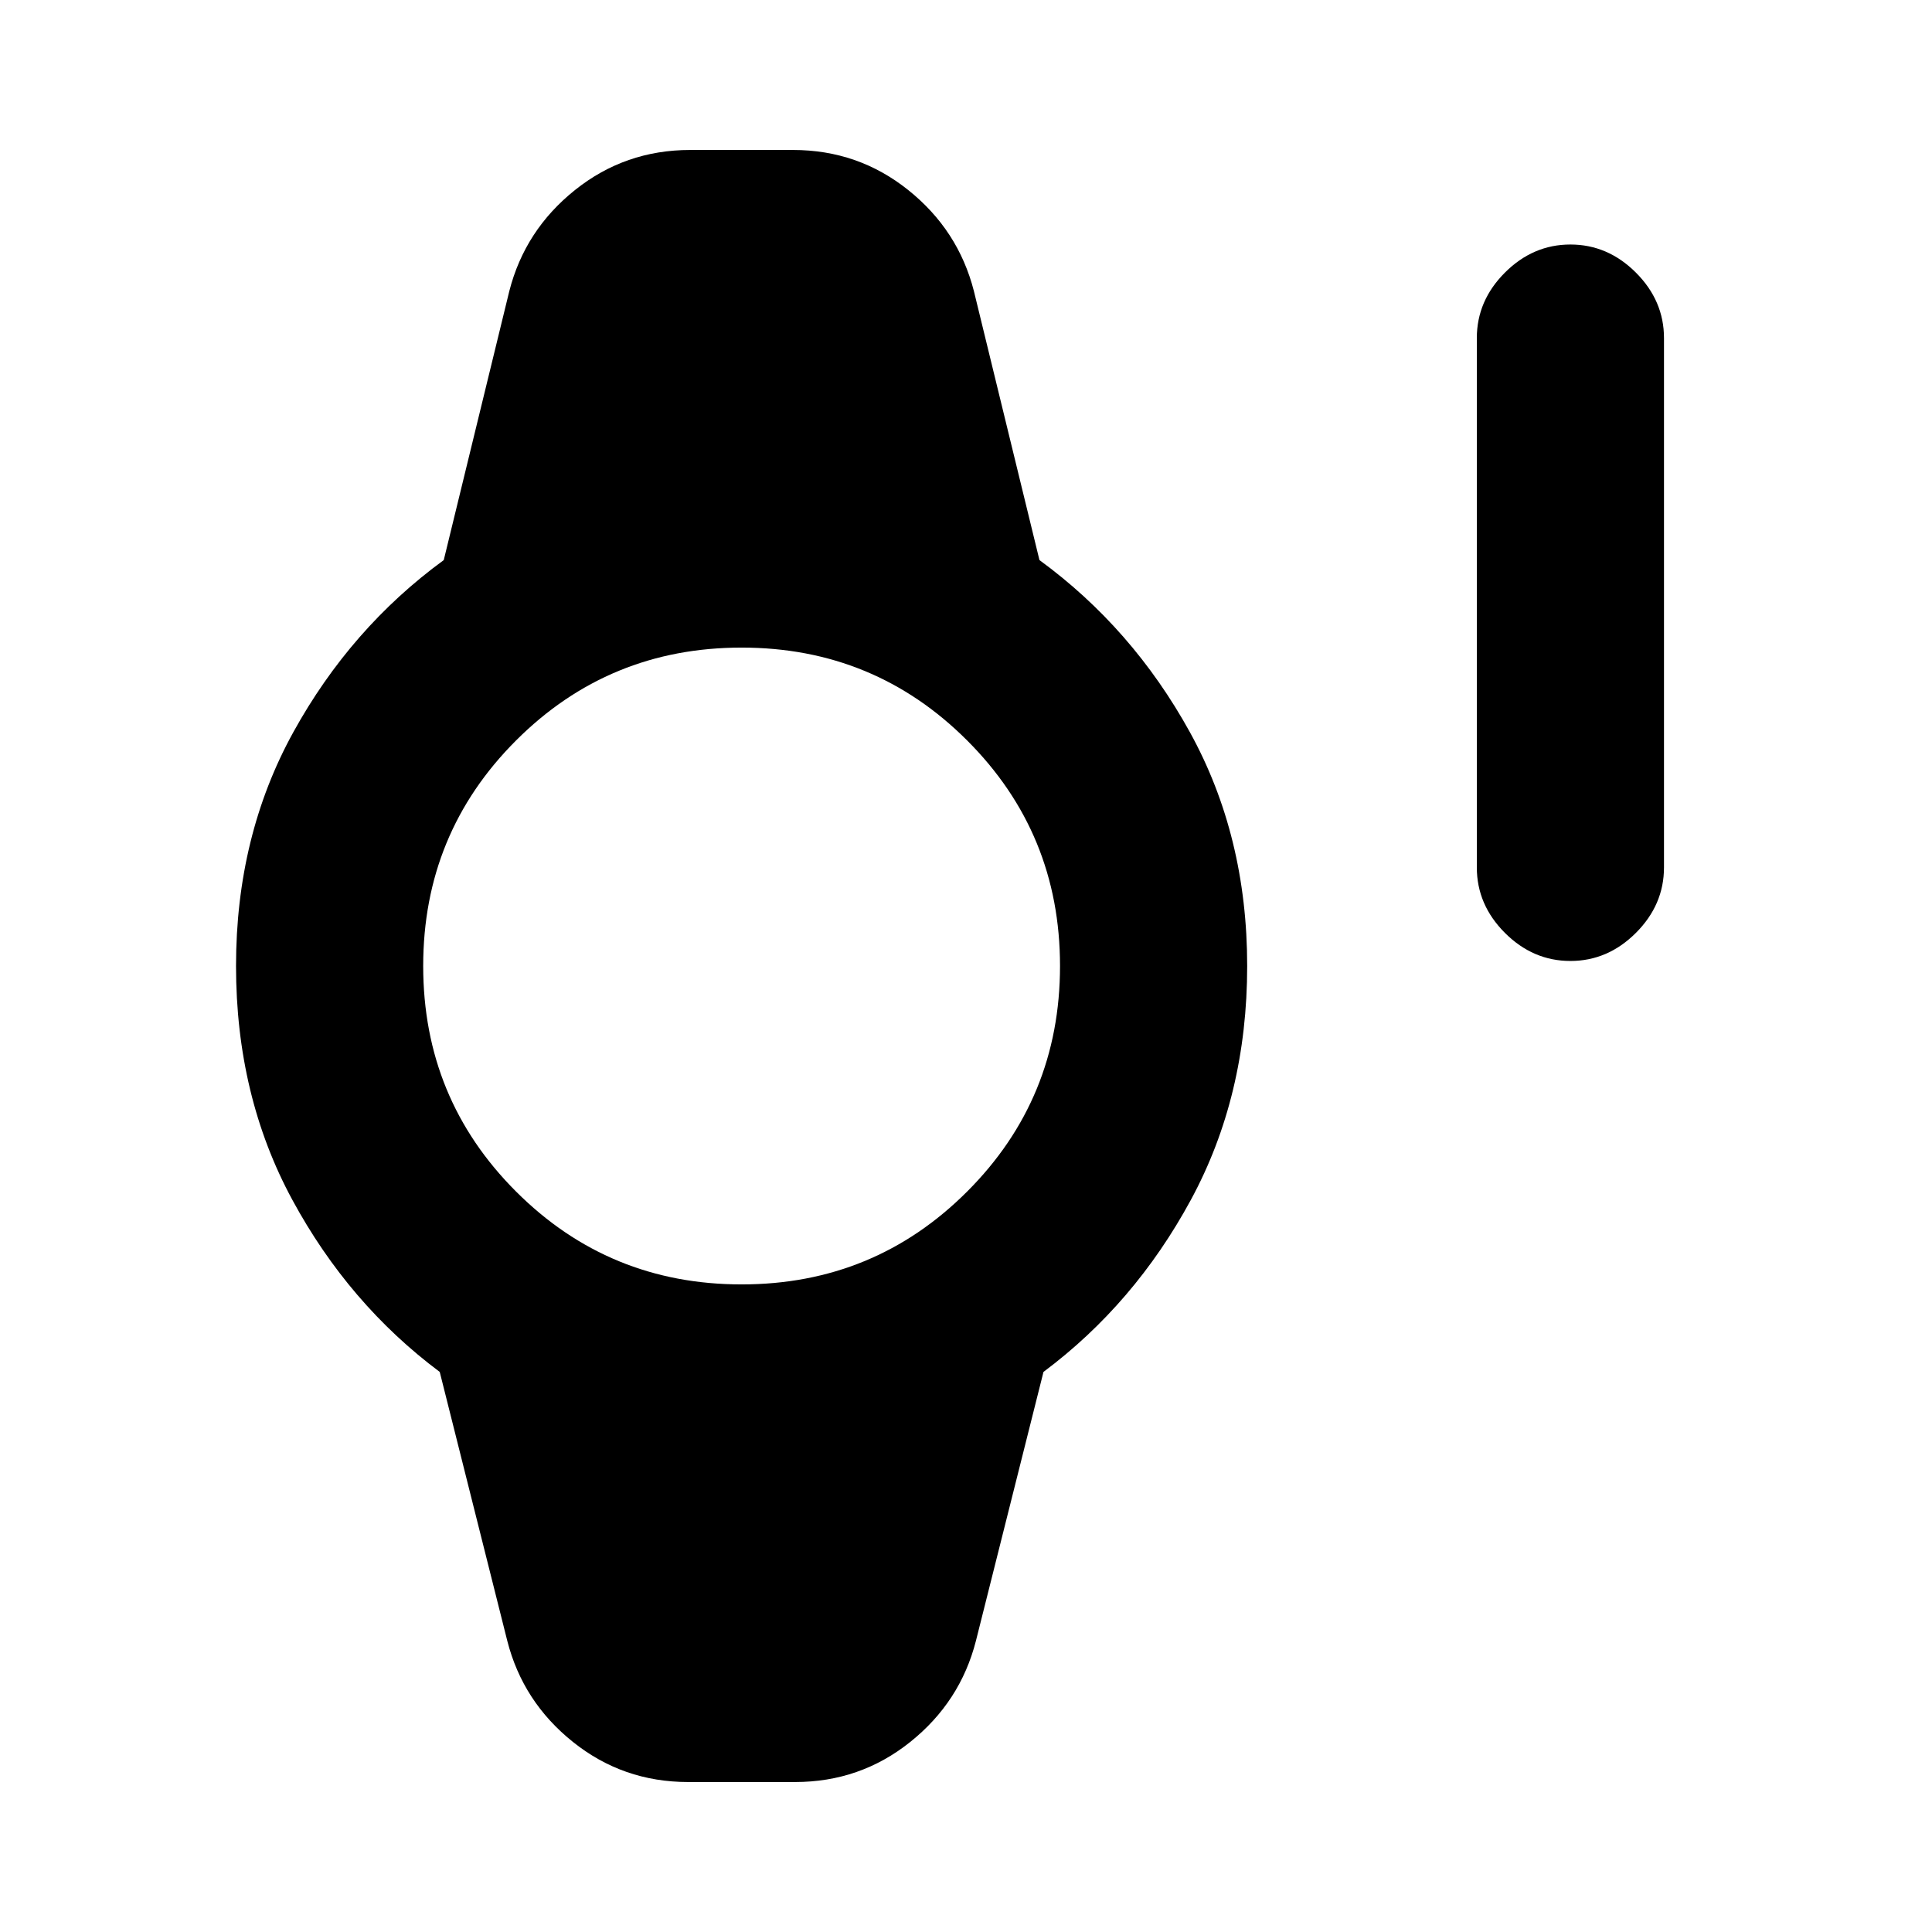 <svg xmlns="http://www.w3.org/2000/svg" height="20" viewBox="0 96 960 960" width="20"><path d="M780.326 573.5q-18.587 0-32.544-13.957-13.956-13.956-13.956-32.544V264q0-18.587 13.956-32.544 13.957-13.957 32.544-13.957 18.587 0 32.544 13.957 13.957 13.957 13.957 32.544v262.999q0 18.588-13.957 32.544-13.957 13.957-32.544 13.957ZM341.935 981.48q-32.356 0-57.243-19.918t-32.628-50.235l-33.565-133.631q-45.196-33.761-73.207-85.435Q117.281 640.587 117.281 576q0-64.587 28.511-116.261 28.511-51.674 74.707-85.435l32.565-133.631q7.741-30.317 32.628-50.235t57.243-19.918h51.129q32.356 0 57.242 19.918 24.887 19.918 32.629 50.235L516.5 374.304q46.196 33.761 74.707 85.435Q619.718 511.413 619.718 576q0 64.587-28.011 116.261-28.011 51.674-73.207 85.435l-33.565 133.631q-7.742 30.317-32.629 50.235-24.886 19.918-57.242 19.918h-53.129Zm26.564-247.263q65.929 0 112.073-46.144Q526.716 641.929 526.716 576t-46.144-112.073q-46.144-46.144-112.073-46.144-65.928 0-112.073 46.144Q210.282 510.071 210.282 576t46.144 112.073q46.145 46.144 112.073 46.144Z"/></svg>